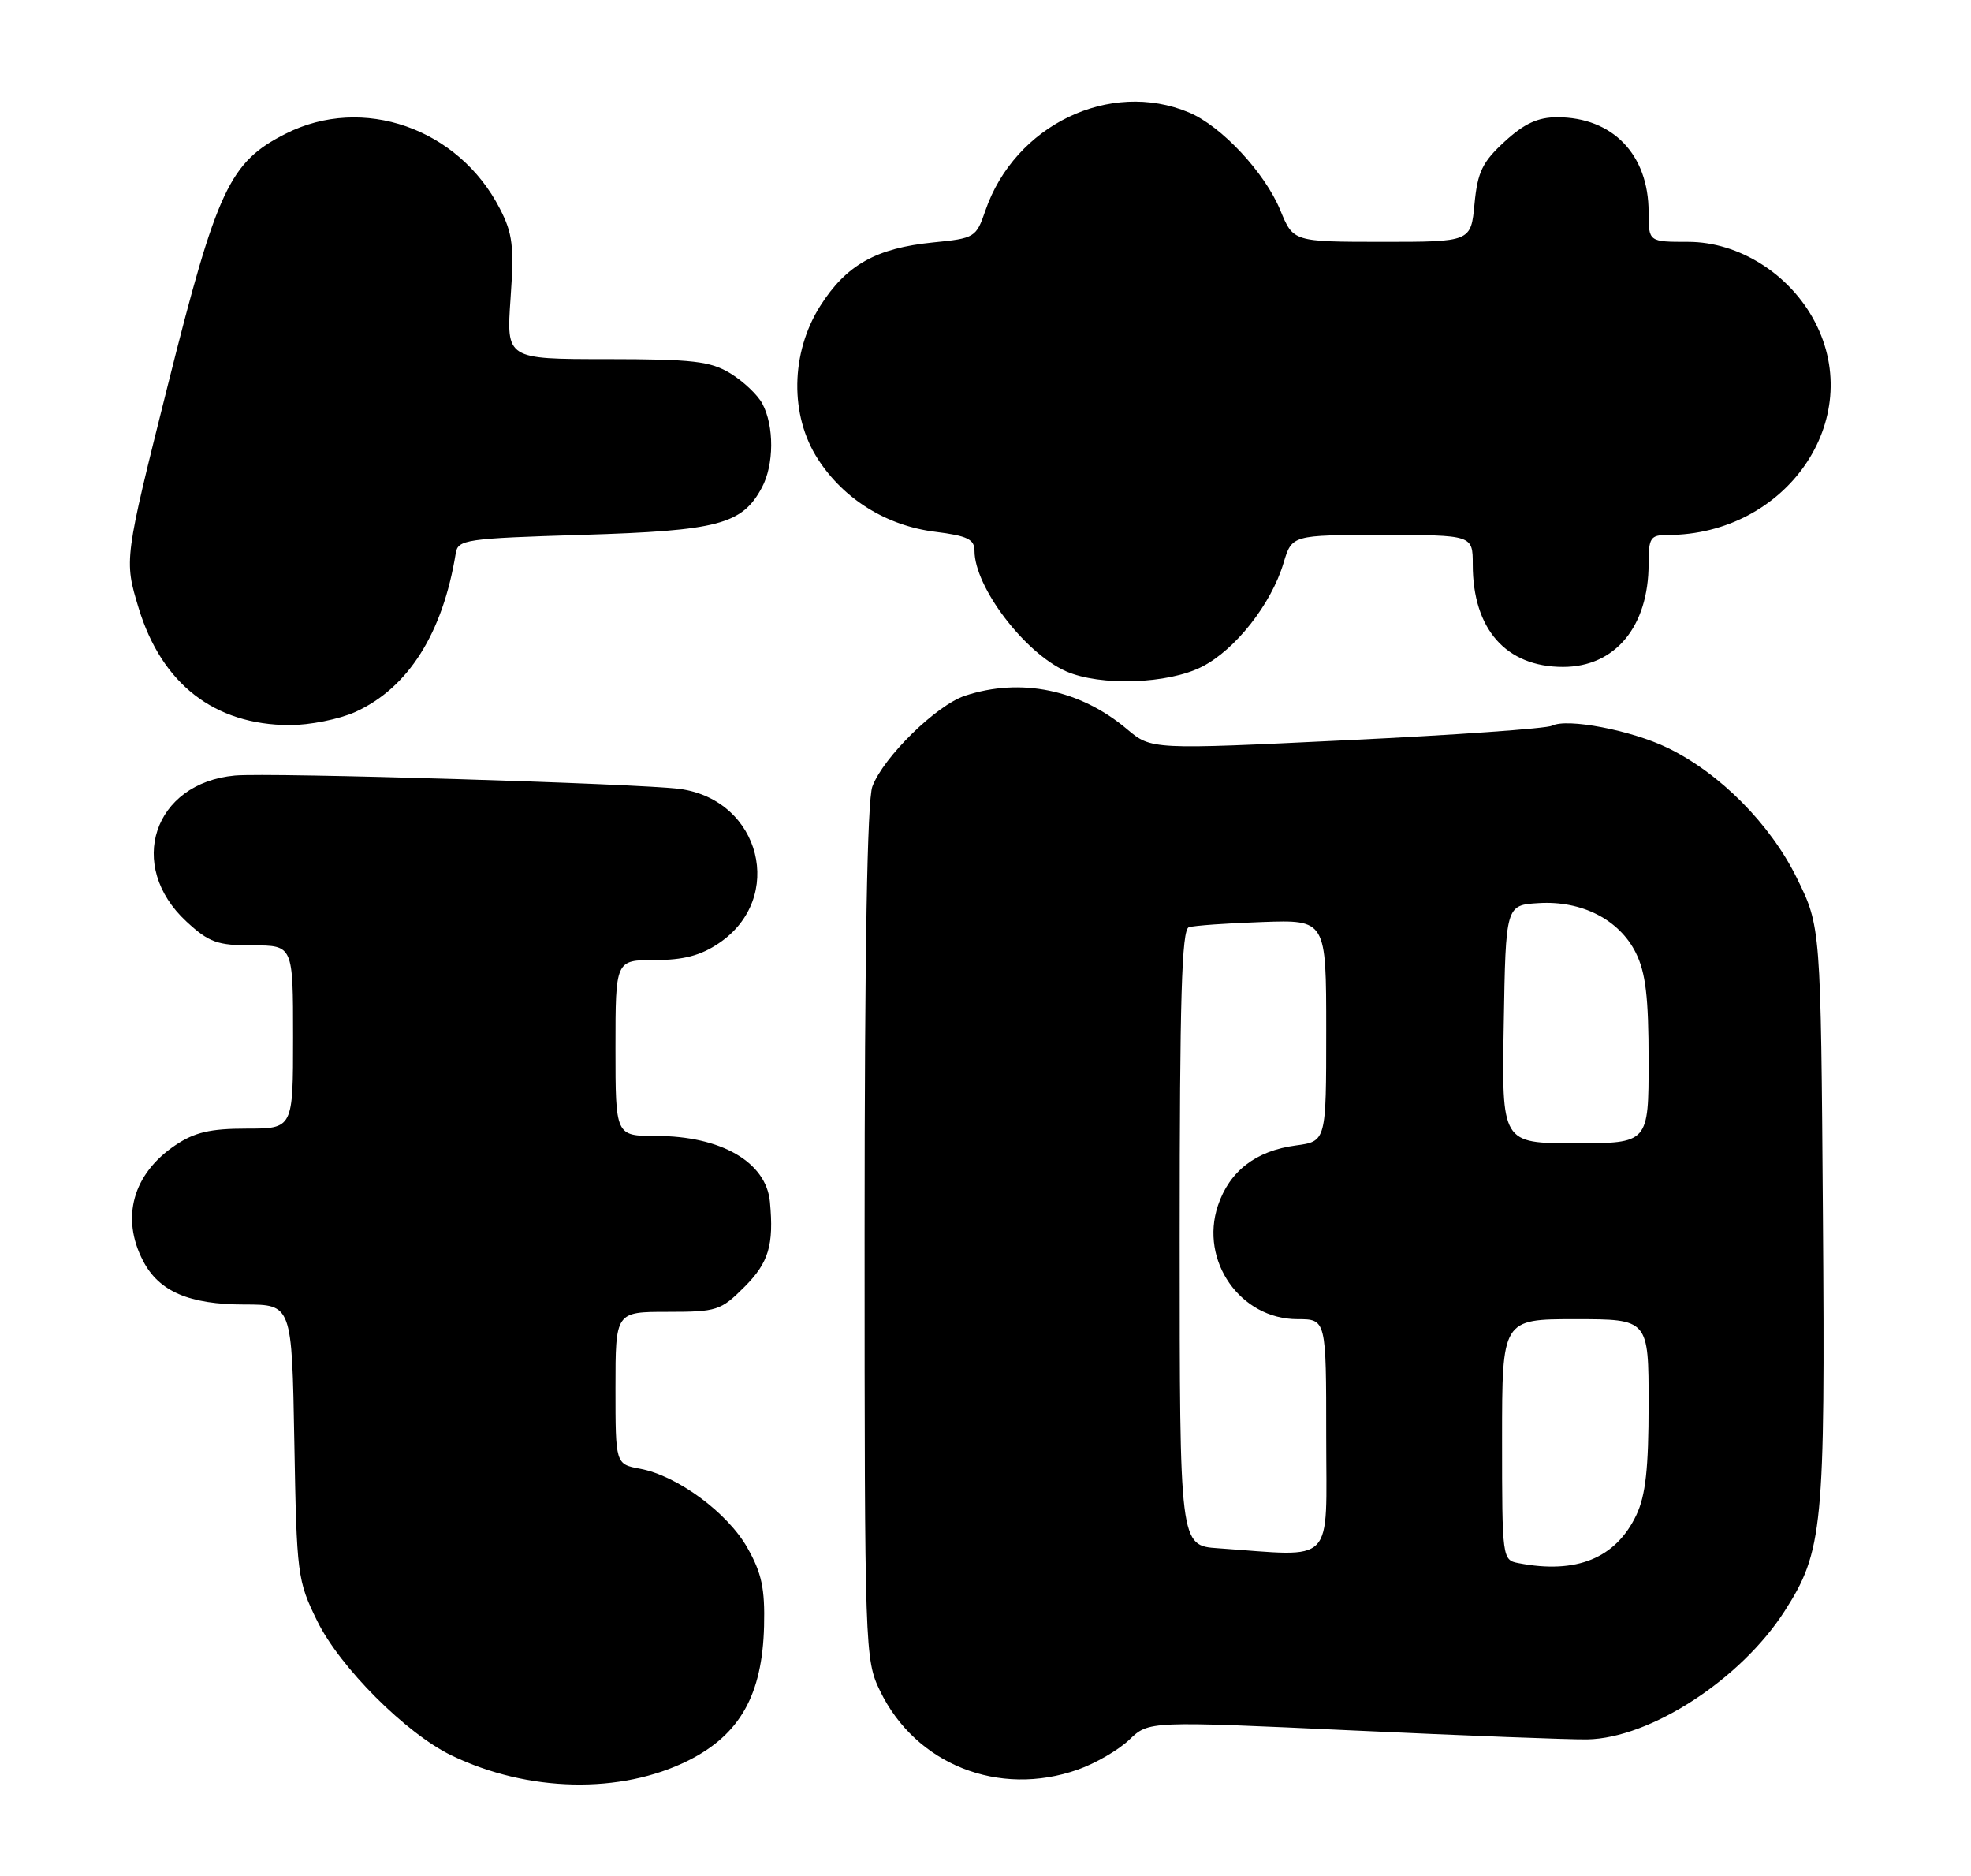 <?xml version="1.0" encoding="UTF-8" standalone="no"?>
<!DOCTYPE svg PUBLIC "-//W3C//DTD SVG 1.1//EN" "http://www.w3.org/Graphics/SVG/1.1/DTD/svg11.dtd" >
<svg xmlns="http://www.w3.org/2000/svg" xmlns:xlink="http://www.w3.org/1999/xlink" version="1.1" viewBox="0 0 269 256">
 <g >
 <path fill="currentColor"
d=" M 93.94 240.22 C 100.98 236.69 104.04 231.28 104.28 221.90 C 104.41 216.77 103.96 214.65 102.01 211.21 C 99.30 206.41 92.45 201.36 87.36 200.41 C 84.00 199.78 84.00 199.78 84.00 189.39 C 84.00 179.00 84.00 179.00 91.10 179.00 C 97.84 179.00 98.37 178.83 101.60 175.60 C 104.91 172.29 105.63 169.91 105.08 164.00 C 104.58 158.57 98.41 155.00 89.53 155.00 C 84.00 155.00 84.00 155.00 84.00 143.00 C 84.00 131.00 84.00 131.00 89.35 131.00 C 93.27 131.00 95.61 130.39 98.10 128.71 C 107.23 122.57 103.85 109.16 92.79 107.65 C 87.43 106.92 36.73 105.39 32.07 105.82 C 20.94 106.84 17.19 118.12 25.45 125.75 C 28.54 128.60 29.65 129.00 34.49 129.00 C 40.00 129.00 40.00 129.00 40.00 141.50 C 40.00 154.00 40.00 154.00 33.65 154.00 C 28.69 154.00 26.55 154.50 23.91 156.28 C 18.14 160.17 16.47 166.15 19.52 172.03 C 21.68 176.22 25.81 178.00 33.37 178.00 C 39.84 178.00 39.84 178.00 40.17 196.75 C 40.49 214.92 40.59 215.68 43.29 221.18 C 46.39 227.50 55.40 236.52 61.61 239.52 C 72.04 244.56 84.71 244.84 93.94 240.22 Z  M 147.11 241.46 C 149.51 240.61 152.67 238.78 154.13 237.38 C 156.79 234.83 156.79 234.83 184.64 236.12 C 199.96 236.83 214.35 237.38 216.62 237.34 C 225.21 237.19 237.56 229.17 243.54 219.87 C 248.80 211.69 249.11 208.45 248.79 165.82 C 248.50 126.45 248.50 126.45 245.22 119.79 C 241.58 112.40 234.71 105.49 227.57 102.03 C 222.63 99.64 213.86 97.96 211.83 99.02 C 211.10 99.41 198.49 100.30 183.81 101.00 C 157.13 102.29 157.13 102.29 153.81 99.49 C 147.41 94.09 139.32 92.42 131.71 94.93 C 127.80 96.22 120.57 103.30 119.06 107.32 C 118.36 109.18 118.00 129.82 118.00 168.25 C 118.00 225.35 118.04 226.45 120.11 230.73 C 124.96 240.76 136.32 245.27 147.11 241.46 Z  M 48.51 97.14 C 55.72 93.86 60.43 86.41 62.20 75.50 C 62.50 73.62 63.50 73.47 79.51 72.98 C 98.00 72.42 101.29 71.56 103.98 66.53 C 105.65 63.42 105.68 58.13 104.04 55.07 C 103.40 53.87 101.44 52.02 99.69 50.95 C 96.94 49.28 94.60 49.01 82.80 49.00 C 69.10 49.00 69.10 49.00 69.68 40.72 C 70.18 33.62 69.98 31.88 68.22 28.47 C 62.58 17.49 49.50 12.92 38.98 18.25 C 31.34 22.11 29.61 25.81 22.92 52.49 C 16.93 76.40 16.93 76.40 18.92 82.96 C 22.07 93.32 29.25 98.90 39.50 98.94 C 42.25 98.95 46.30 98.14 48.51 97.14 Z  M 164.05 90.97 C 168.60 88.65 173.49 82.44 175.17 76.84 C 176.32 73.00 176.32 73.00 188.66 73.00 C 201.00 73.00 201.00 73.00 201.00 77.03 C 201.00 85.85 205.54 91.00 213.32 91.00 C 220.43 91.00 225.00 85.50 225.00 76.93 C 225.00 73.38 225.25 73.00 227.56 73.00 C 243.80 73.00 254.69 57.27 247.69 43.91 C 244.28 37.39 237.32 33.00 230.39 33.00 C 225.00 33.00 225.00 33.00 225.00 28.95 C 225.00 21.09 220.10 16.00 212.53 16.00 C 209.89 16.00 208.03 16.86 205.36 19.31 C 202.32 22.10 201.66 23.45 201.24 27.81 C 200.75 33.00 200.75 33.00 188.62 33.00 C 176.50 32.99 176.50 32.99 174.74 28.70 C 172.62 23.54 166.70 17.21 162.28 15.35 C 151.47 10.81 138.48 17.08 134.48 28.75 C 133.23 32.40 133.03 32.52 127.35 33.08 C 119.57 33.86 115.49 36.15 111.94 41.75 C 107.89 48.15 107.76 56.69 111.64 62.66 C 115.18 68.13 120.99 71.73 127.61 72.56 C 132.03 73.11 133.00 73.58 133.00 75.16 C 133.00 80.10 139.85 89.11 145.50 91.60 C 150.16 93.65 159.41 93.34 164.05 90.97 Z  M 207.25 213.29 C 205.03 212.87 205.00 212.67 205.00 196.43 C 205.00 180.00 205.00 180.00 215.00 180.00 C 225.00 180.00 225.00 180.00 225.00 191.60 C 225.00 200.36 224.59 204.06 223.33 206.72 C 220.53 212.62 215.16 214.82 207.25 213.29 Z  M 166.25 211.26 C 161.00 210.90 161.00 210.90 161.00 168.92 C 161.00 136.22 161.28 126.85 162.25 126.52 C 162.94 126.30 167.44 125.97 172.25 125.81 C 181.00 125.50 181.00 125.50 181.00 140.62 C 181.00 155.74 181.00 155.74 176.84 156.30 C 171.38 157.03 167.80 159.80 166.22 164.50 C 163.70 172.04 169.28 180.00 177.08 180.00 C 181.00 180.00 181.00 180.00 181.00 196.00 C 181.00 213.87 182.43 212.39 166.25 211.26 Z  M 205.23 139.75 C 205.50 123.50 205.50 123.50 210.00 123.23 C 215.89 122.87 220.99 125.48 223.25 130.00 C 224.60 132.71 225.00 136.04 225.00 144.75 C 225.00 156.00 225.00 156.00 214.98 156.00 C 204.95 156.00 204.95 156.00 205.23 139.75 Z "/>
</g>
</svg>